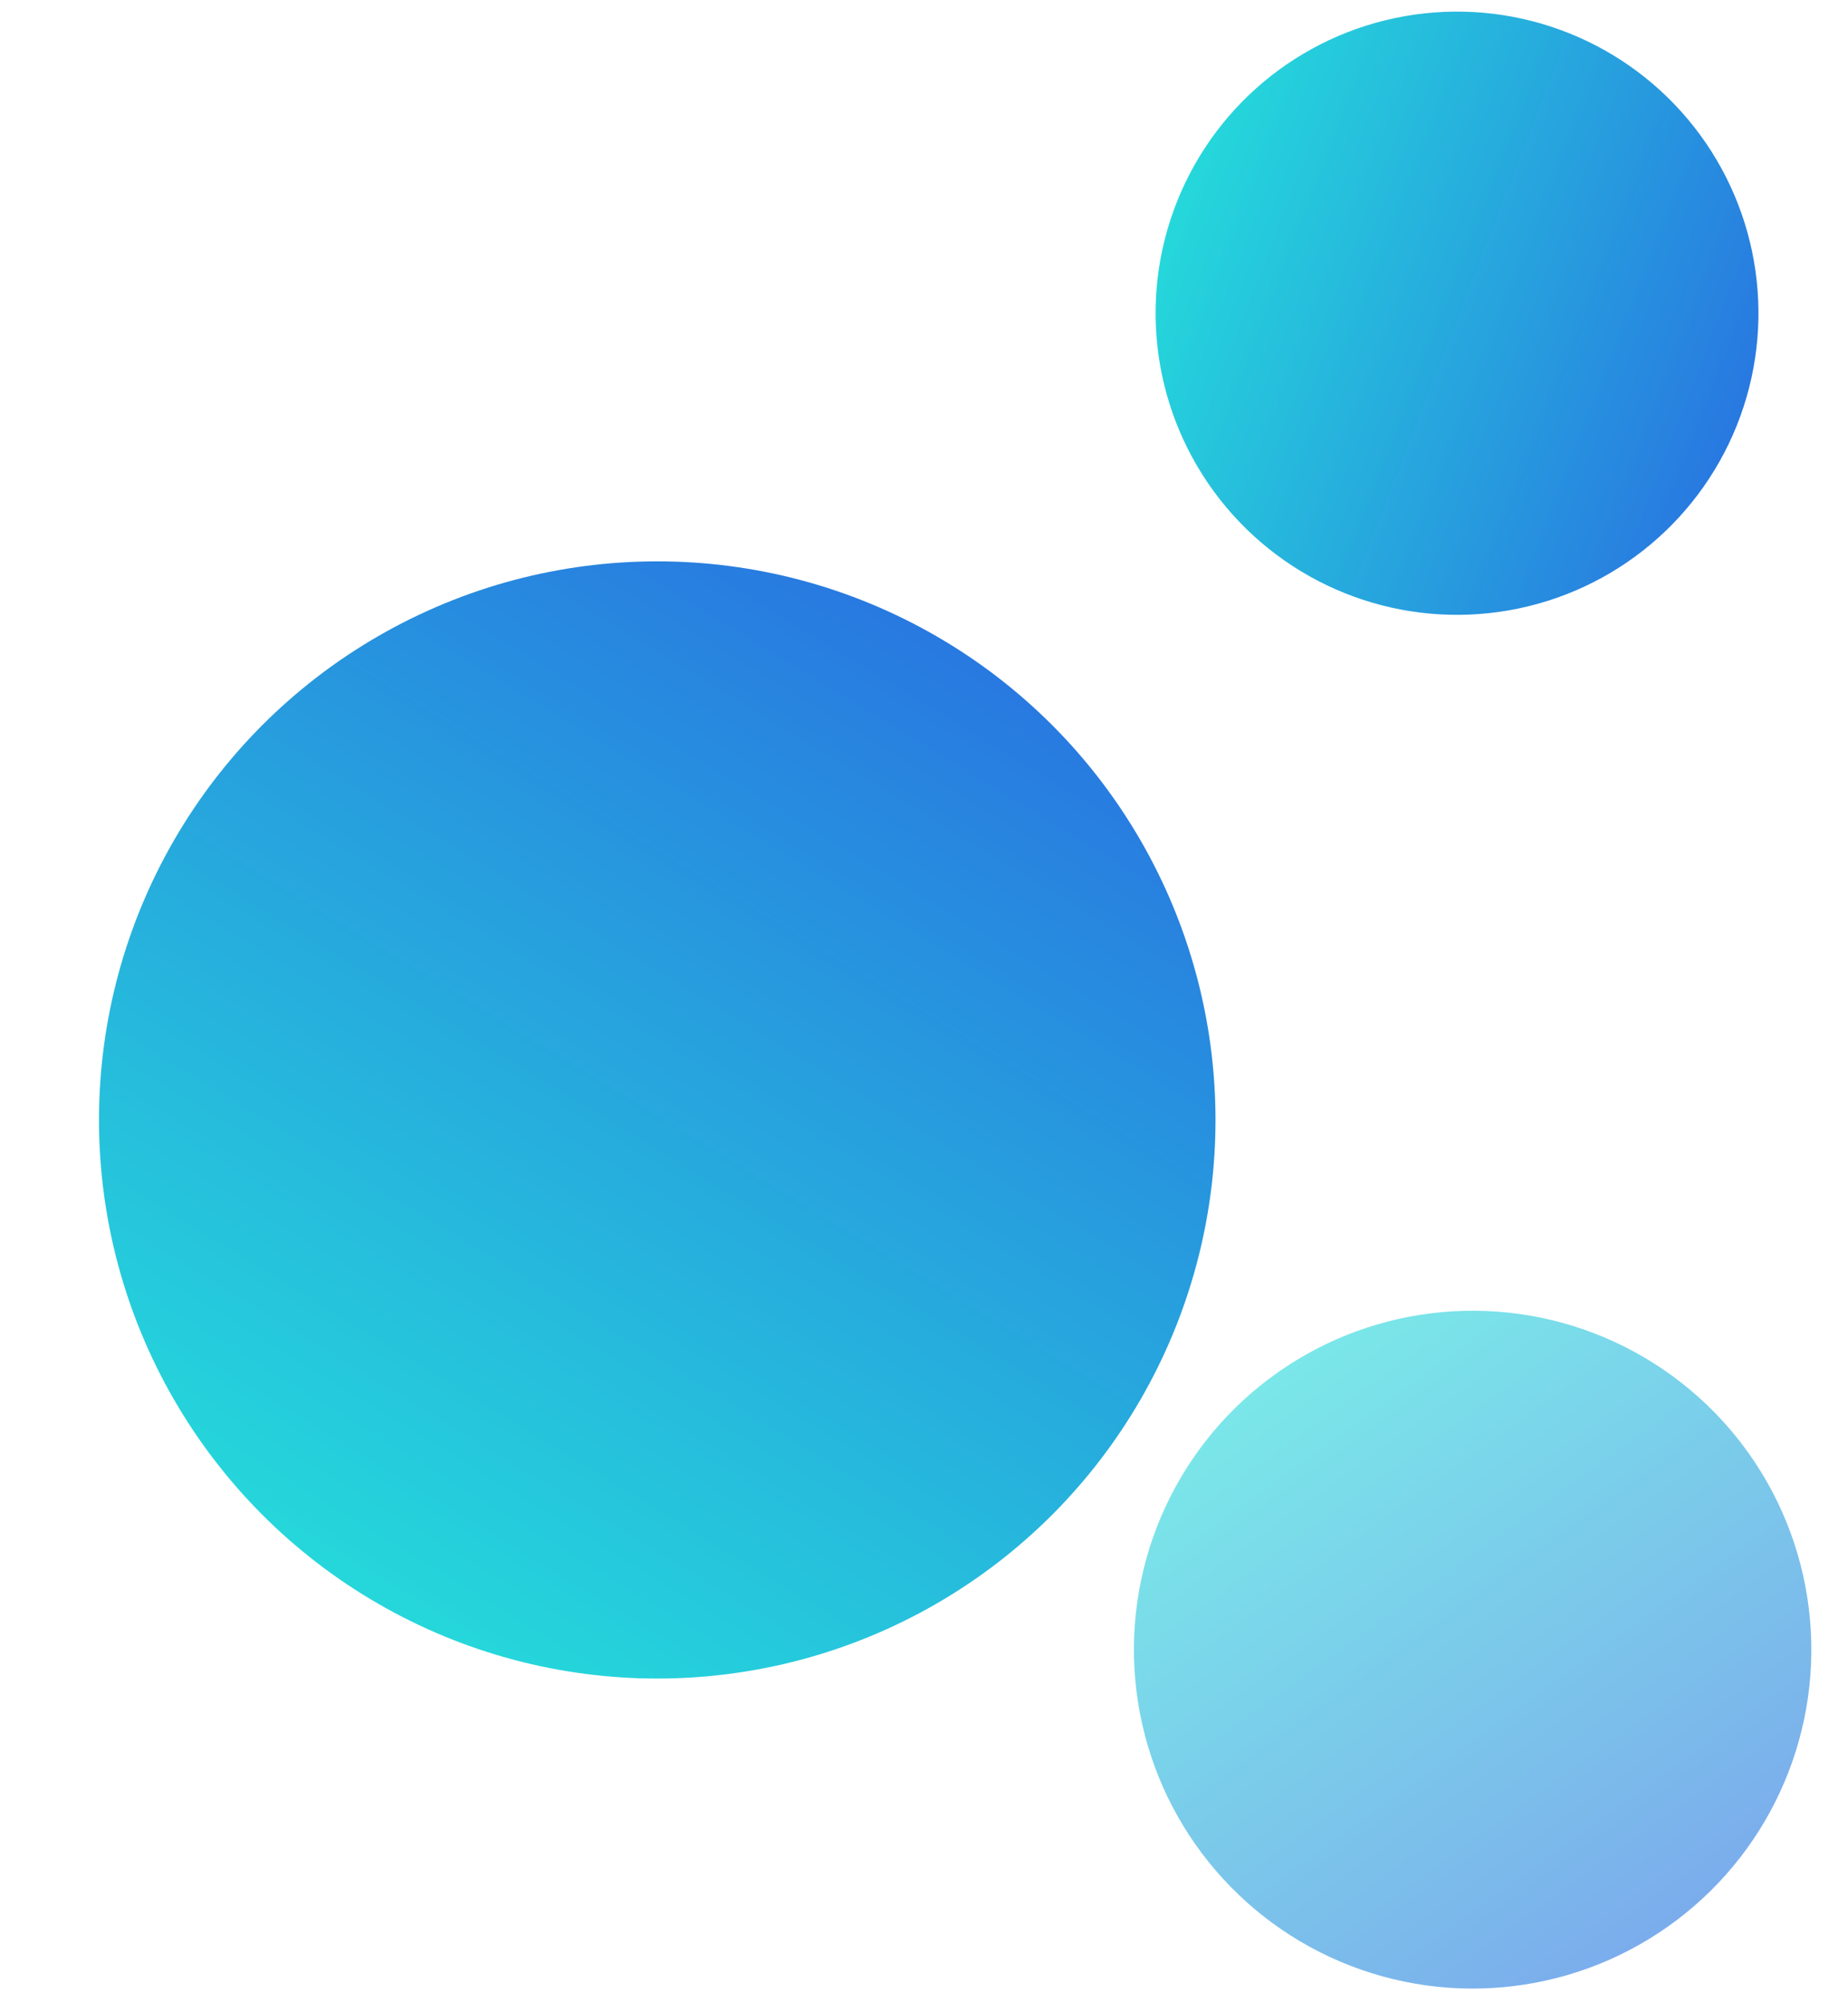 <?xml version="1.0" encoding="UTF-8"?>
<svg width="336px" height="364px" viewBox="0 0 336 364" version="1.1" xmlns="http://www.w3.org/2000/svg" xmlns:xlink="http://www.w3.org/1999/xlink">
    <!-- Generator: Sketch 49.2 (51160) - http://www.bohemiancoding.com/sketch -->
    <title>Careers Overlay</title>
    <desc>Created with Sketch.</desc>
    <defs>
        <linearGradient x1="76.595%" y1="6.866%" x2="24.286%" y2="92.901%" id="linearGradient-1">
            <stop stop-color="#2878E0" offset="0%"></stop>
            <stop stop-color="#25D8DB" offset="100%"></stop>
        </linearGradient>
    </defs>
    <g id="Careers-Overlay" stroke="none" stroke-width="1" fill="none" fill-rule="evenodd">
        <circle id="Oval" fill="url(#linearGradient-1)" cx="119.5" cy="203.5" r="101.5"></circle>
        <circle id="Oval" fill="url(#linearGradient-1)" transform="translate(264.914, 56.914) rotate(440) translate(-264.914, -56.914) " cx="264.914" cy="56.914" r="54.805"></circle>
        <circle id="Oval" fill="url(#linearGradient-1)" opacity="0.611" transform="translate(267.751, 299.751) rotate(113) translate(-267.751, -299.751) " cx="267.751" cy="299.751" r="61.584"></circle>
    </g>
</svg>